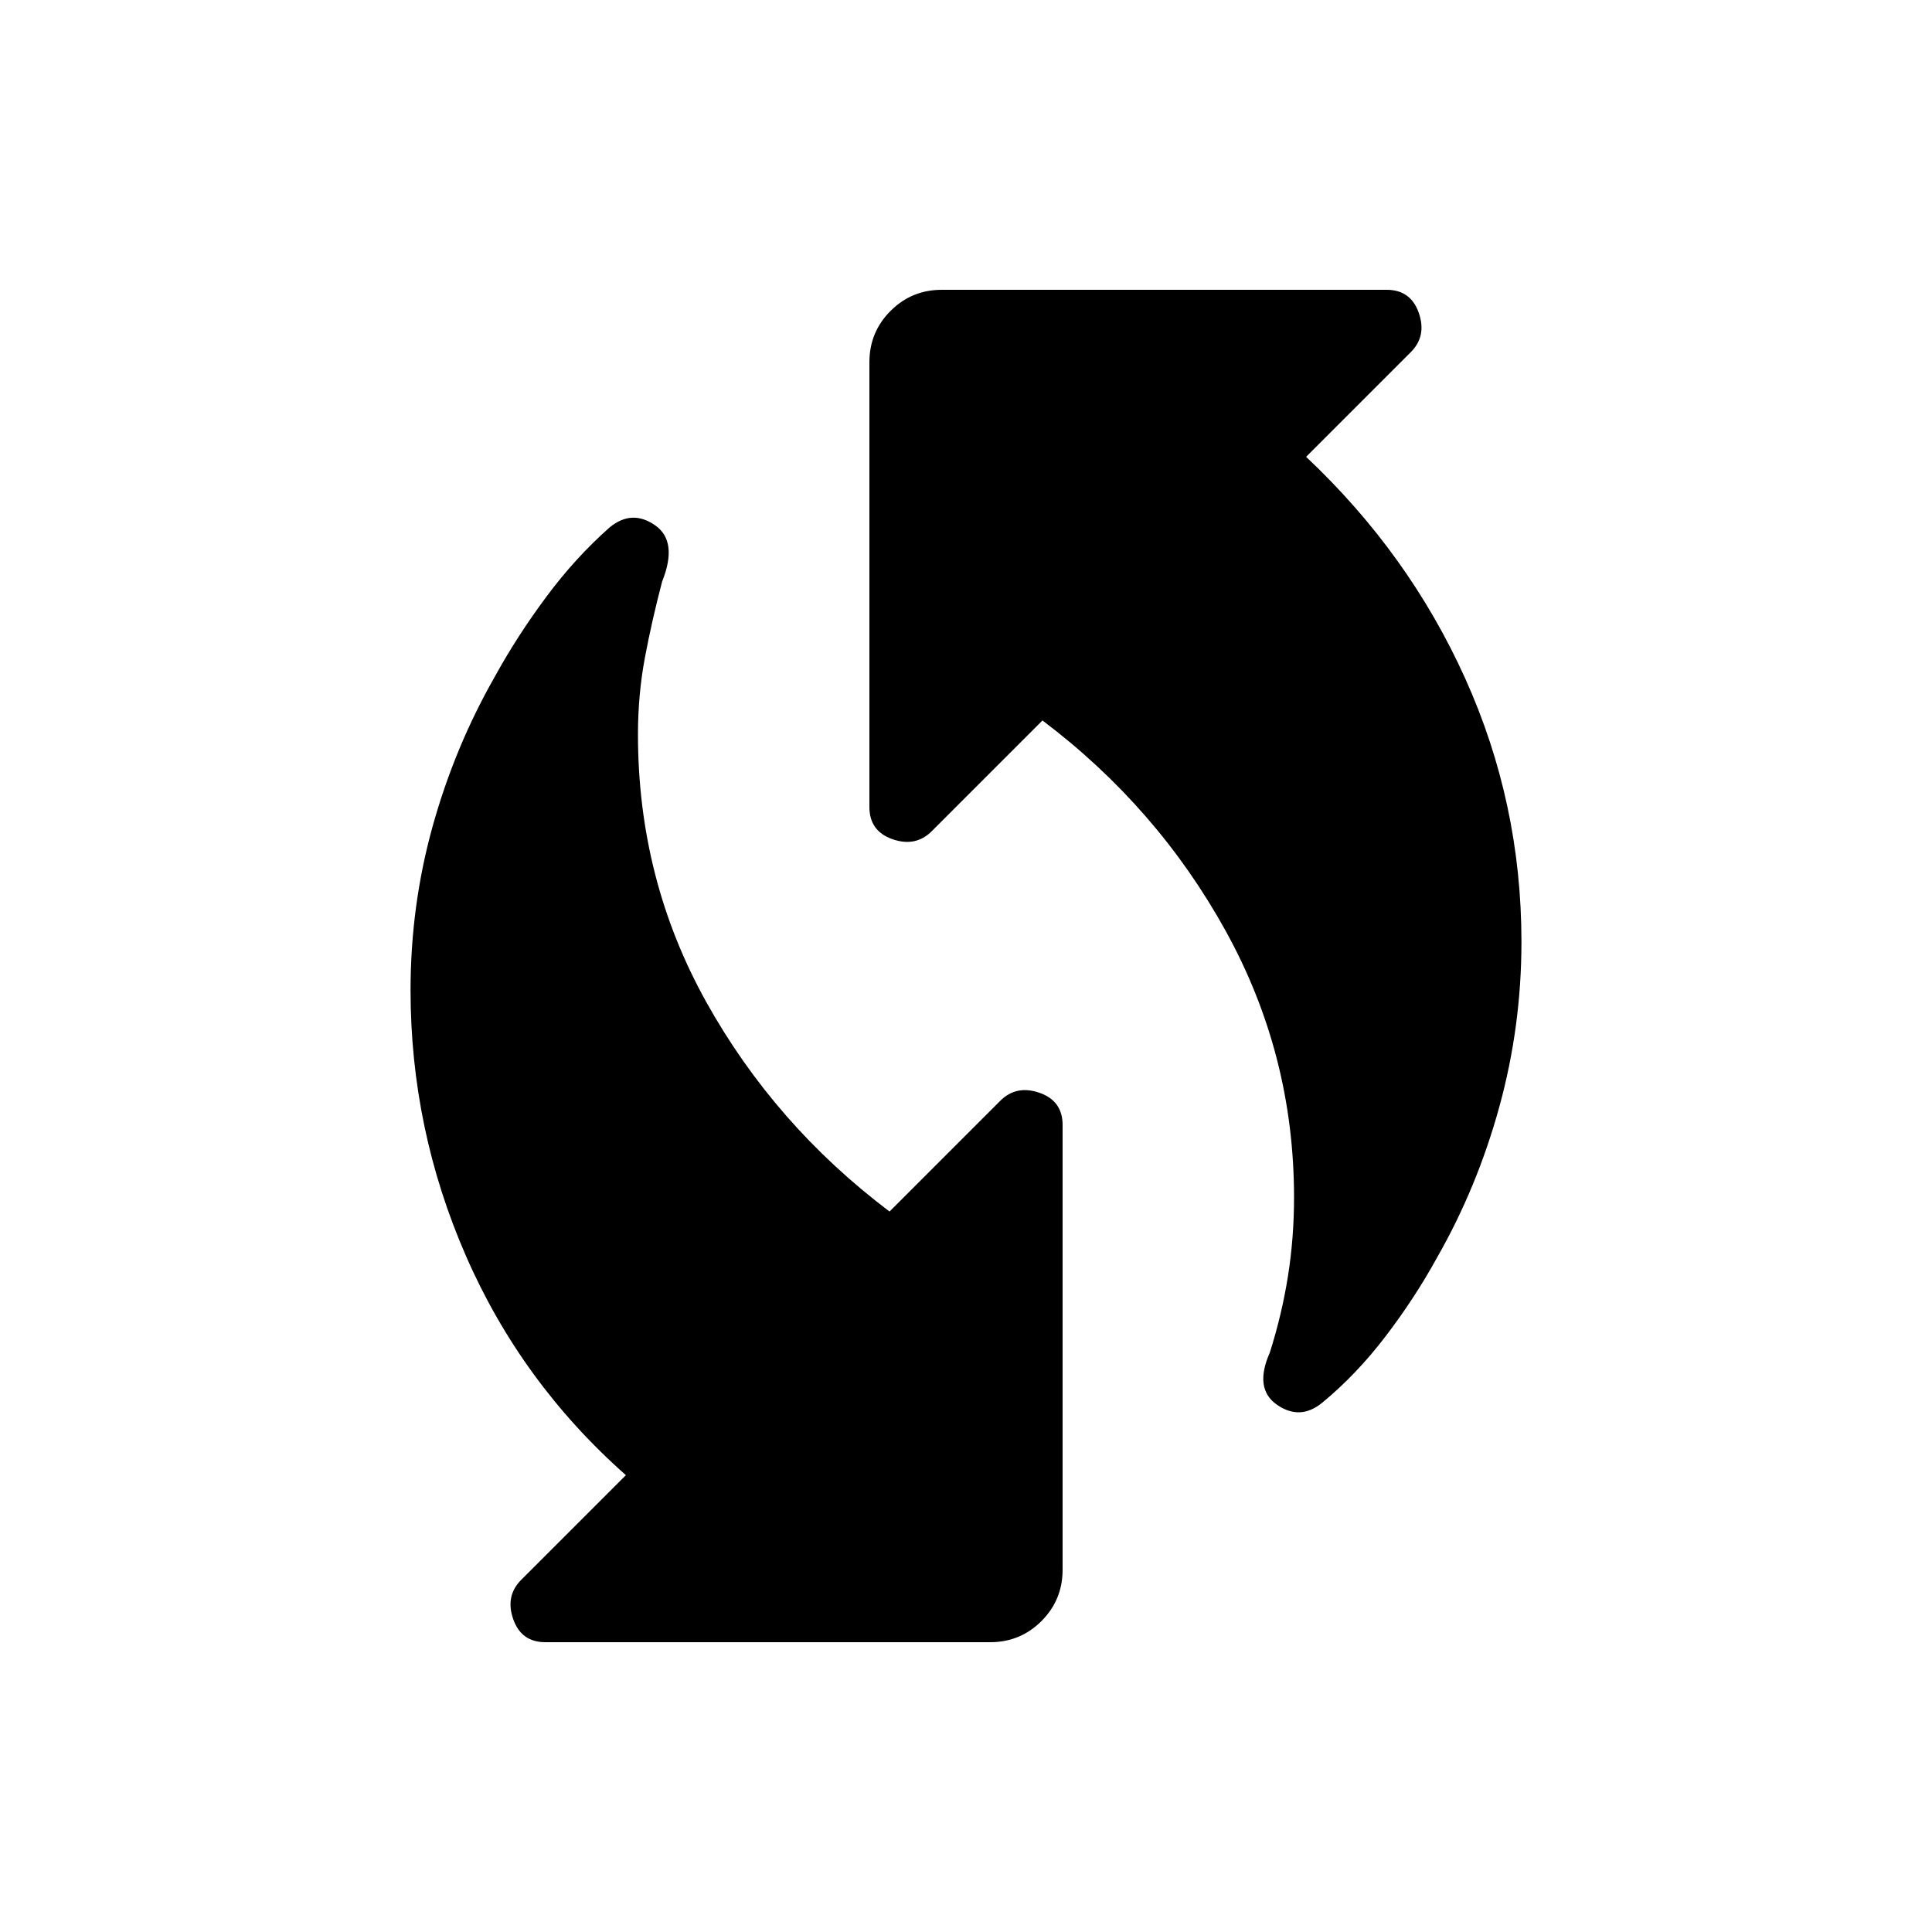 <svg xmlns="http://www.w3.org/2000/svg" height="20" viewBox="0 -960 960 960" width="20"><path d="M657-263q-11 9-22.5 1t-3.5-26q6-19 9-38t3-39q0-71-34-132.5T518-602l-55 55q-8 8-19.5 4T432-559v-221q0-15 10.5-25.5T468-816h221q12 0 16 11.5t-4 19.5l-52 52q51 48 79 110t28 131q0 42-11 82t-31 75q-11 20-25.5 39T657-263Zm-398 88 52-52q-52-46-79.5-109T204-468q0-42 11-81.5t31-74.5q11-20 25.5-39.5T303-698q11-9 22.5-1t3.5 28q-5 19-8.5 37.5T317-595q0 72 34 133t91 104l55-55q8-8 19.5-4t11.5 16v221q0 15-10.5 25.5T492-144H271q-12 0-16-11.5t4-19.5Z"/></svg>